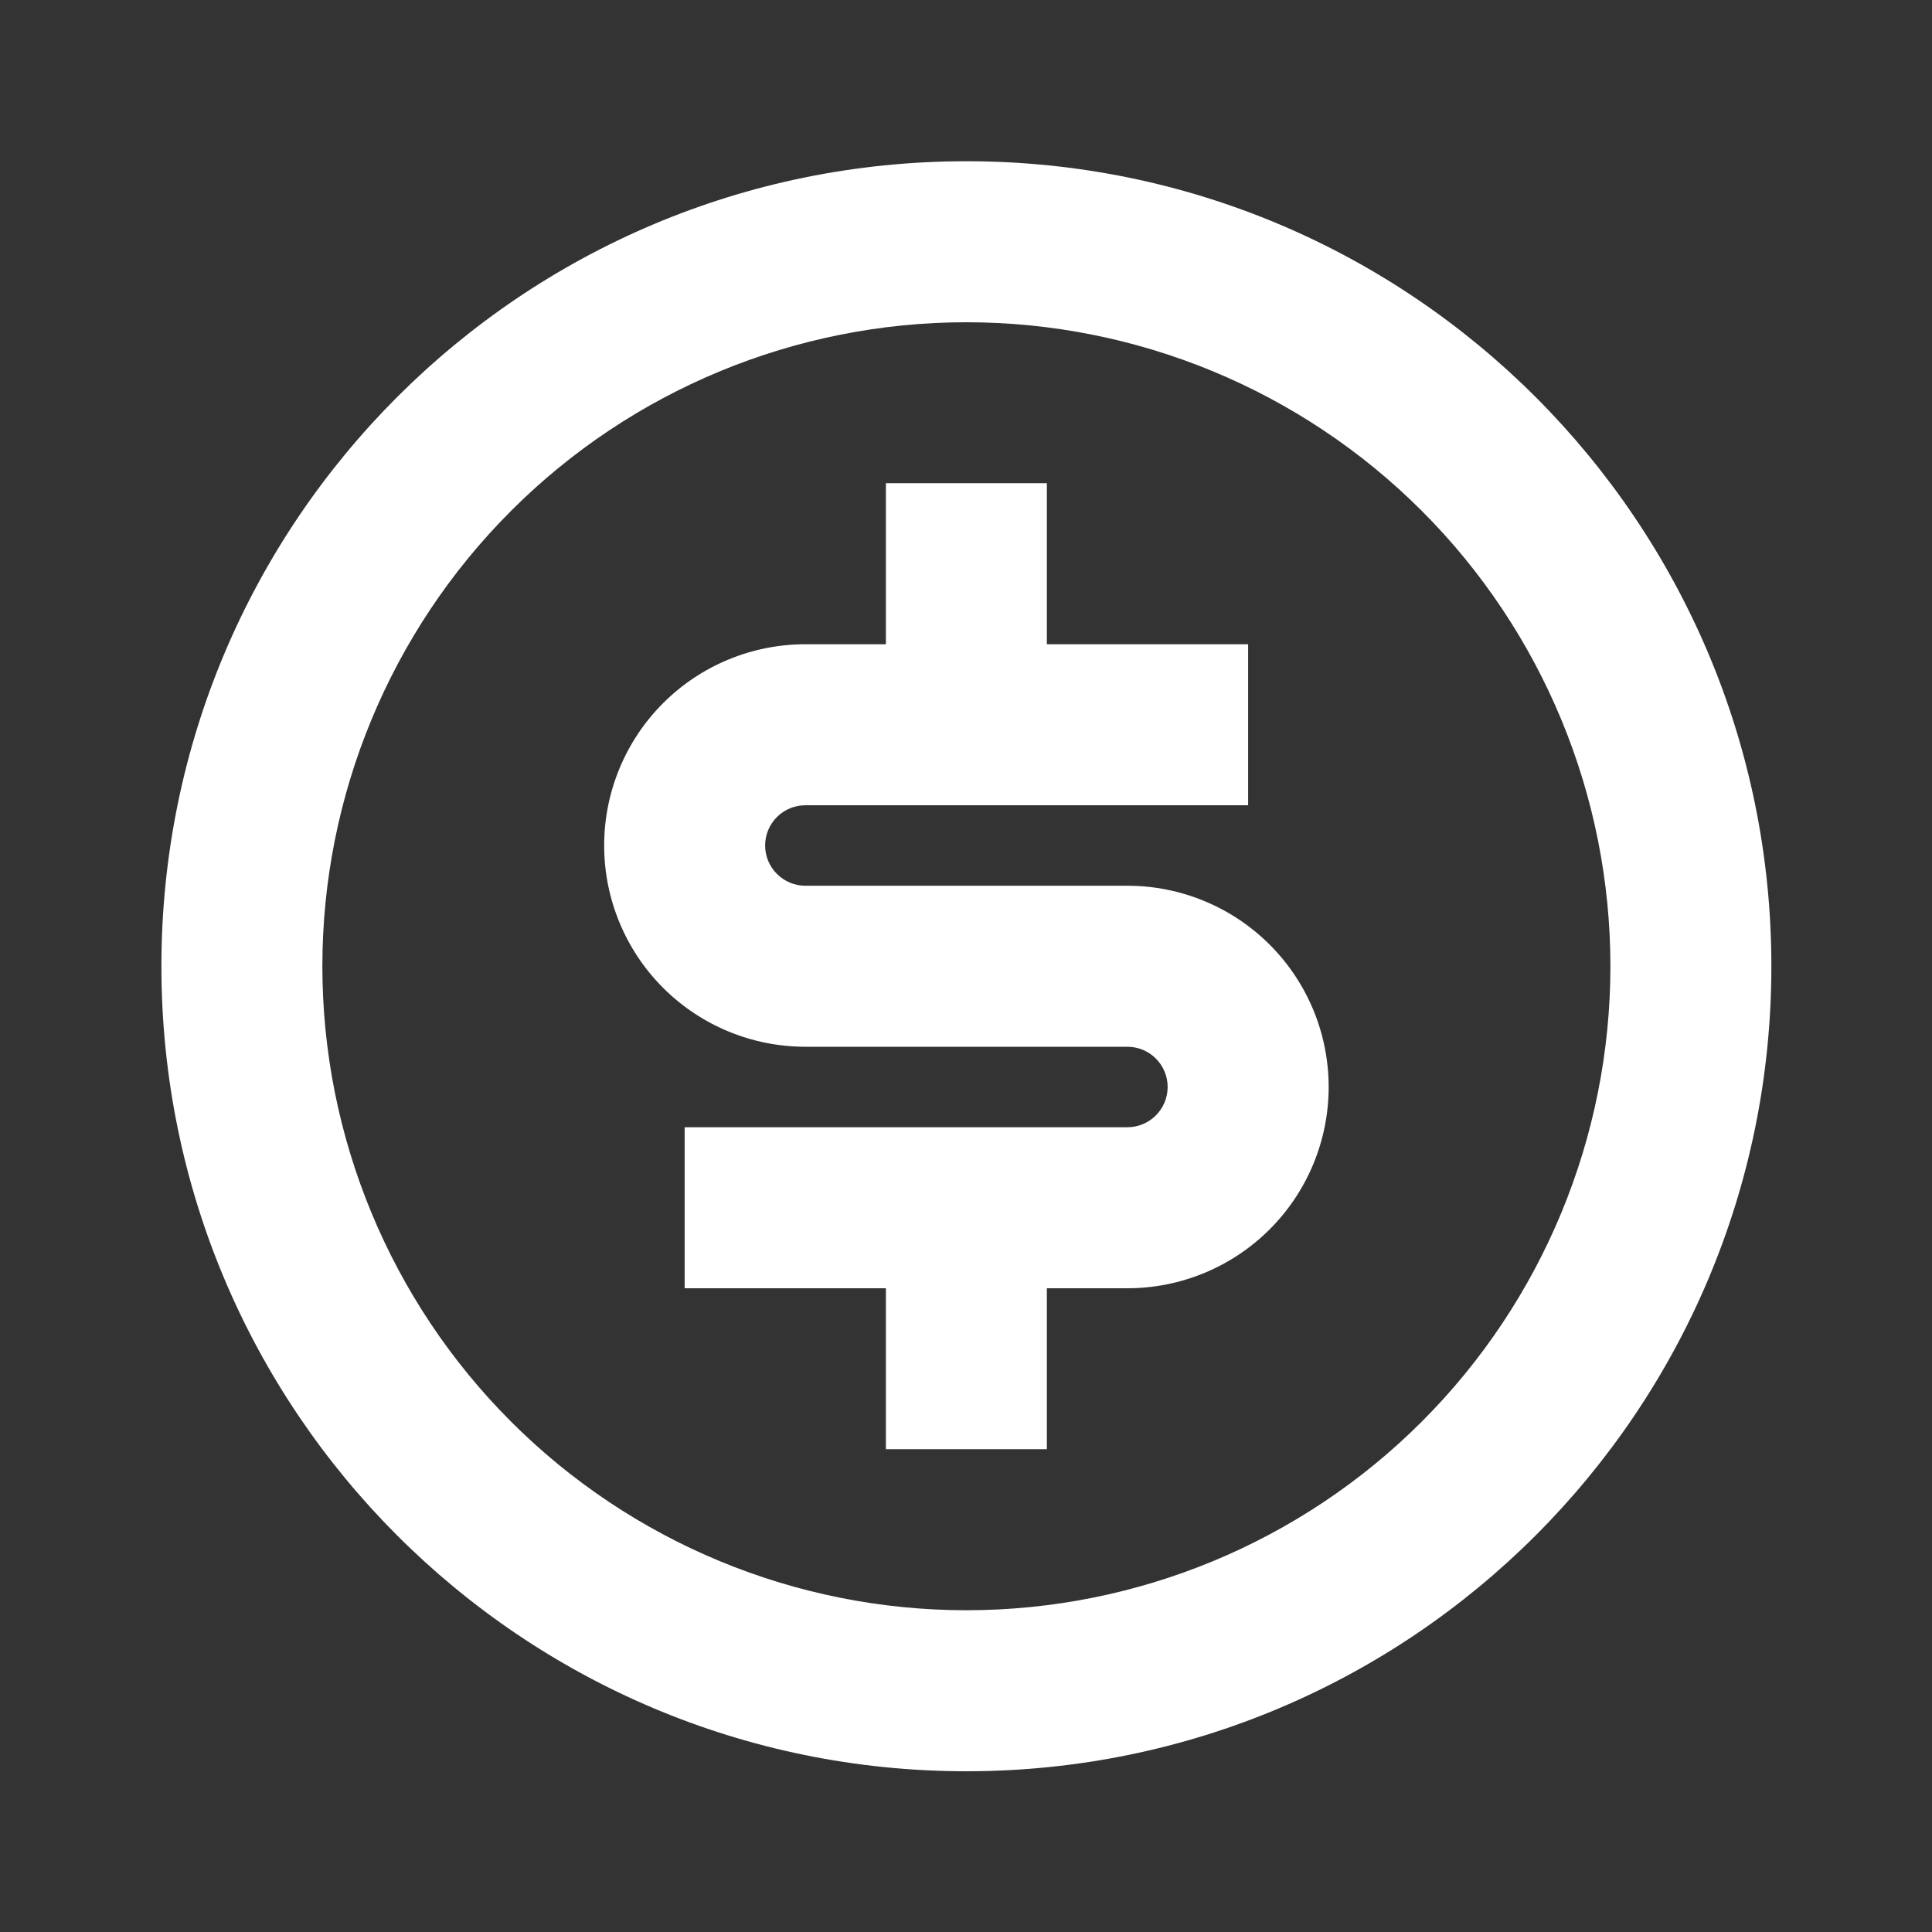 <svg width="35" height="35" viewBox="0 0 35 35" fill="none" xmlns="http://www.w3.org/2000/svg">
<rect x="0" y="0" width="35" height="35" fill="#333333" stroke="none"/>
<path d="M17.507 32.088C9.453 32.088 2.924 25.559 2.924 17.504C2.924 9.45 9.453 2.921 17.507 2.921C25.561 2.921 32.09 9.45 32.09 17.504C32.09 25.559 25.561 32.088 17.507 32.088ZM17.507 29.171C20.601 29.171 23.569 27.942 25.757 25.754C27.945 23.566 29.174 20.599 29.174 17.504C29.174 14.41 27.945 11.443 25.757 9.255C23.569 7.067 20.601 5.838 17.507 5.838C14.413 5.838 11.445 7.067 9.258 9.255C7.07 11.443 5.84 14.41 5.84 17.504C5.84 20.599 7.07 23.566 9.258 25.754C11.445 27.942 14.413 29.171 17.507 29.171ZM12.403 20.421H20.424C20.617 20.421 20.803 20.344 20.939 20.207C21.076 20.071 21.153 19.885 21.153 19.692C21.153 19.498 21.076 19.313 20.939 19.176C20.803 19.04 20.617 18.963 20.424 18.963H14.591C13.624 18.963 12.696 18.579 12.012 17.895C11.329 17.211 10.945 16.284 10.945 15.317C10.945 14.35 11.329 13.423 12.012 12.739C12.696 12.055 13.624 11.671 14.591 11.671H16.049V8.754H18.965V11.671H22.611V14.588H14.591C14.397 14.588 14.212 14.665 14.075 14.801C13.938 14.938 13.861 15.123 13.861 15.317C13.861 15.51 13.938 15.696 14.075 15.832C14.212 15.969 14.397 16.046 14.591 16.046H20.424C21.391 16.046 22.318 16.43 23.002 17.114C23.686 17.798 24.07 18.725 24.07 19.692C24.07 20.659 23.686 21.586 23.002 22.27C22.318 22.954 21.391 23.338 20.424 23.338H18.965V26.254H16.049V23.338H12.403V20.421Z" fill="white"/>
</svg>
